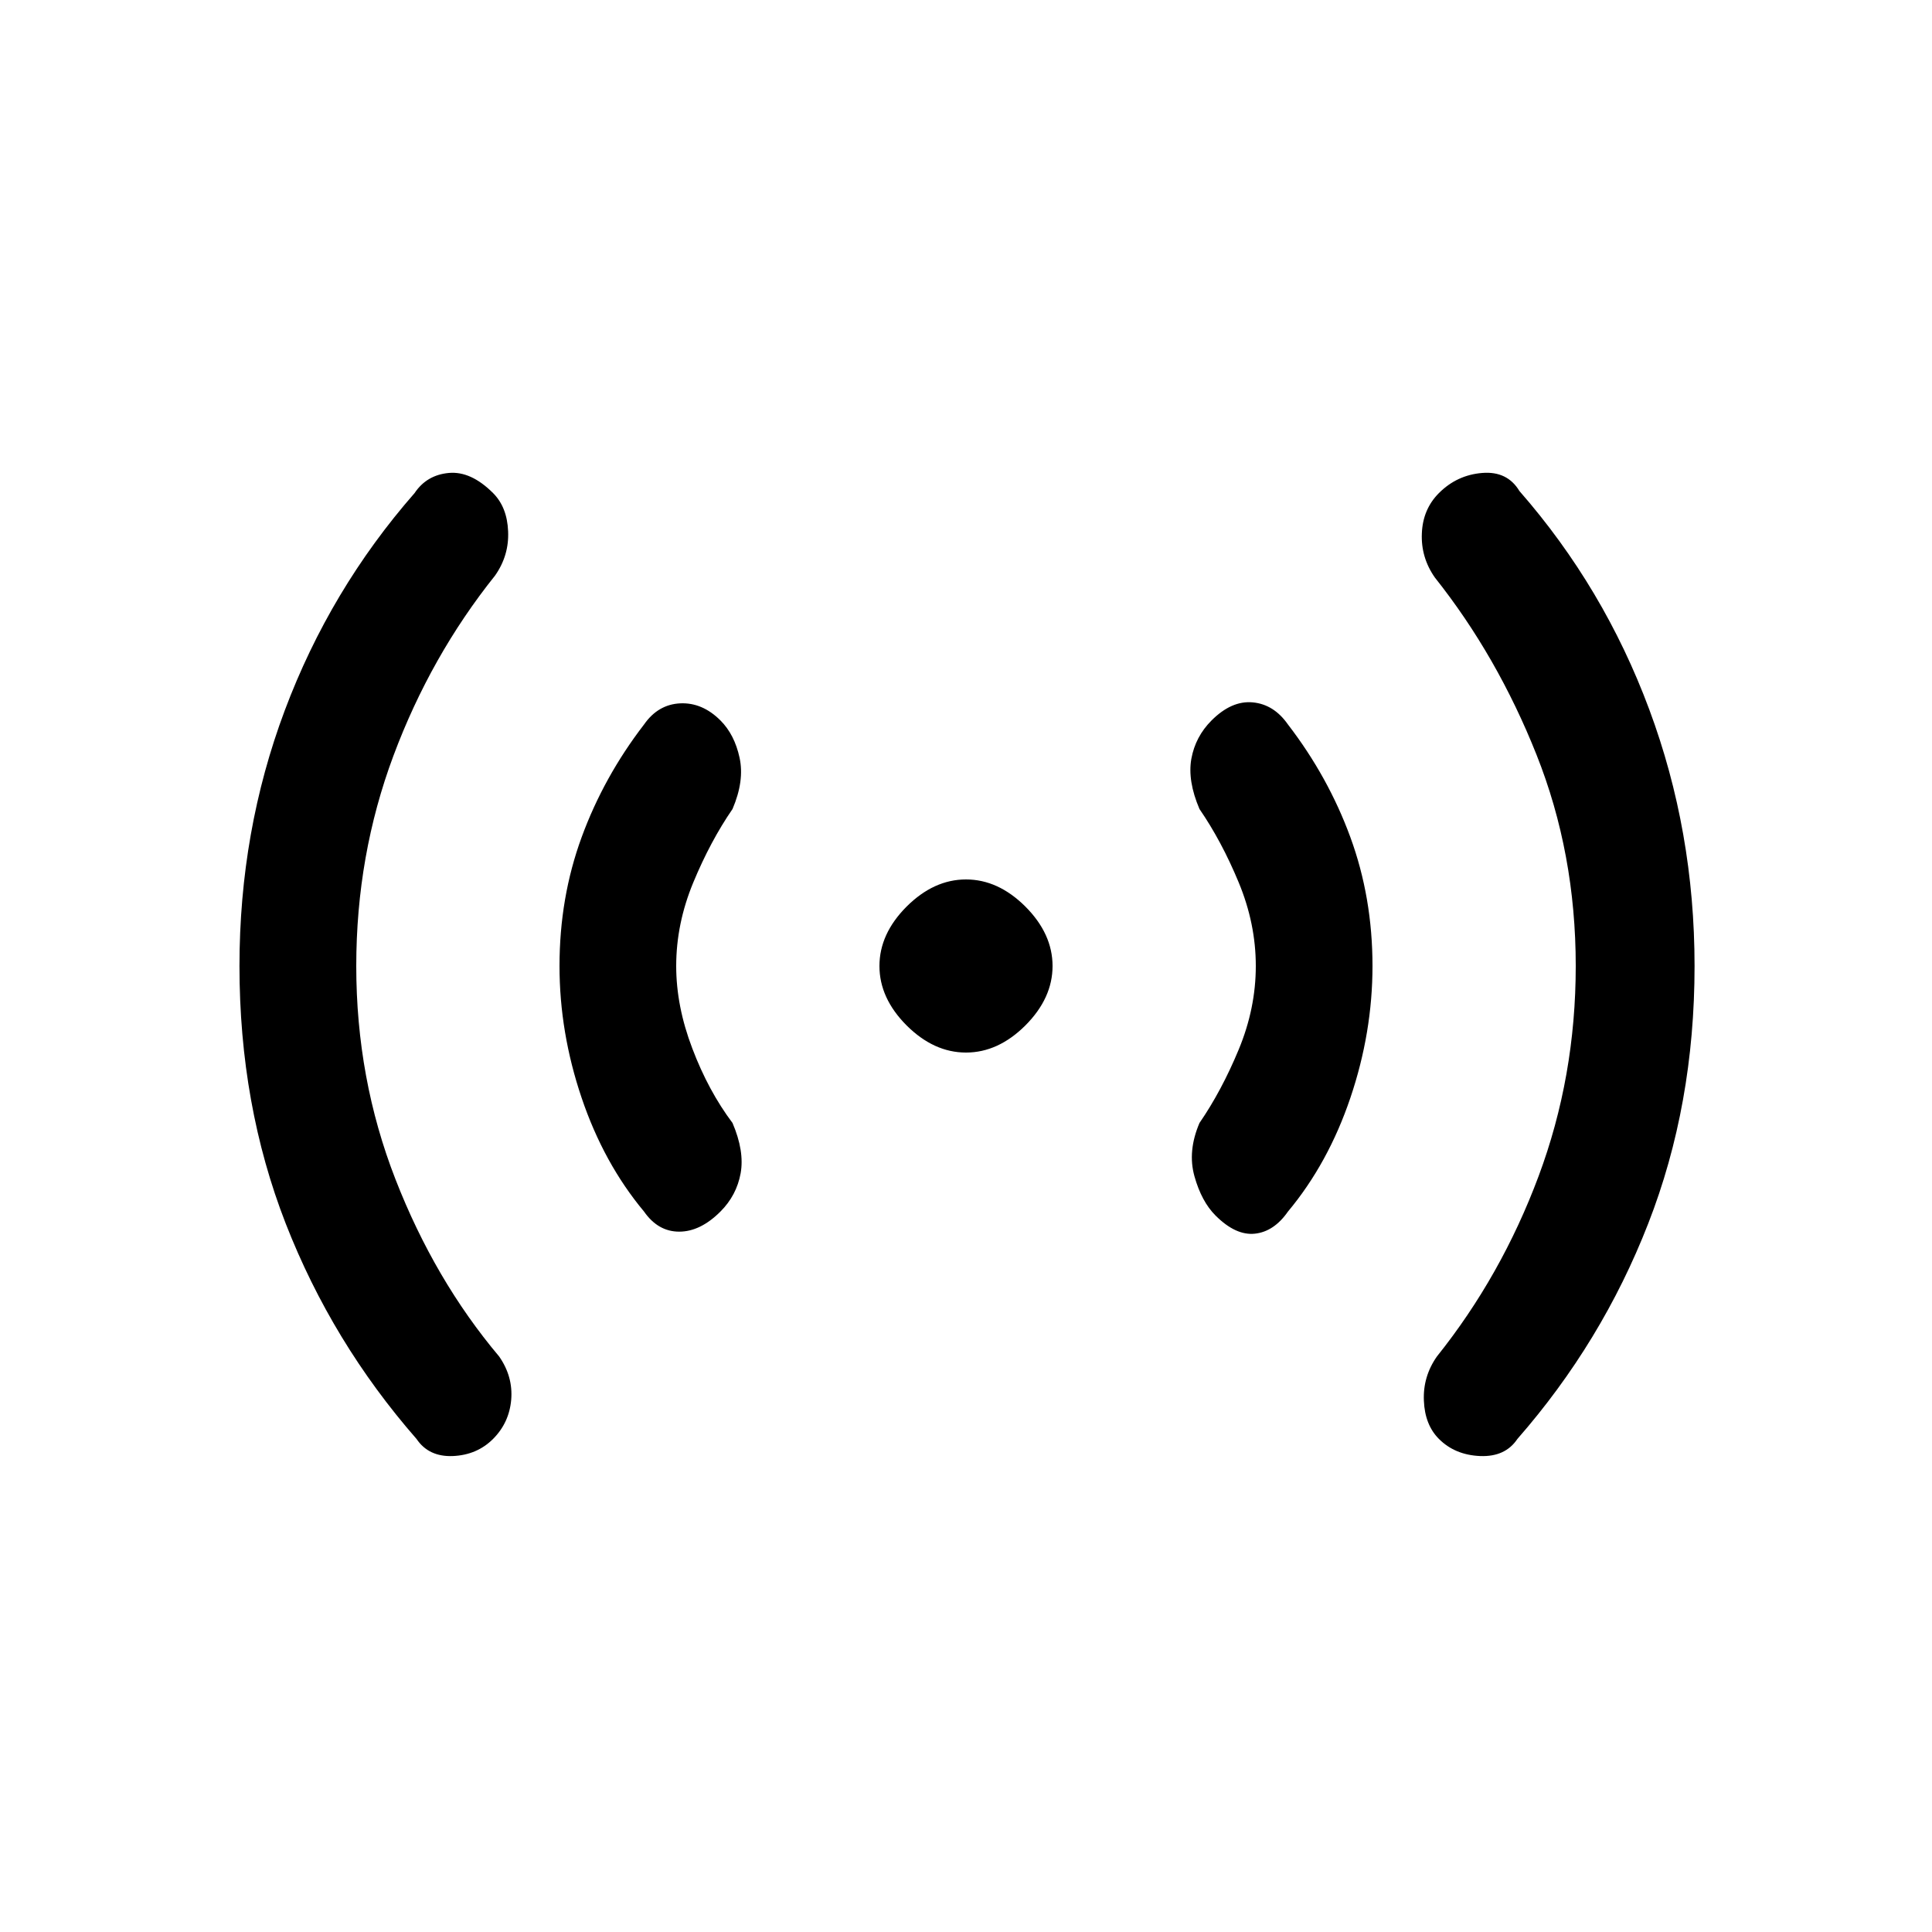 <svg xmlns="http://www.w3.org/2000/svg" height="20" width="20"><path d="M10 10.896Q9.667 10.896 9.385 10.615Q9.104 10.333 9.104 10Q9.104 9.667 9.385 9.385Q9.667 9.104 10 9.104Q10.333 9.104 10.615 9.385Q10.896 9.667 10.896 10Q10.896 10.333 10.615 10.615Q10.333 10.896 10 10.896ZM4.312 14.896Q3.438 13.896 2.958 12.667Q2.479 11.438 2.479 10Q2.479 8.604 2.948 7.354Q3.417 6.104 4.292 5.104Q4.417 4.917 4.646 4.896Q4.875 4.875 5.104 5.104Q5.25 5.25 5.26 5.5Q5.271 5.75 5.125 5.958Q4.458 6.792 4.073 7.823Q3.688 8.854 3.688 10Q3.688 11.167 4.094 12.208Q4.5 13.25 5.167 14.042Q5.312 14.25 5.292 14.49Q5.271 14.729 5.104 14.896Q4.938 15.062 4.688 15.073Q4.438 15.083 4.312 14.896ZM6.667 12.542Q6.25 12.042 6.021 11.365Q5.792 10.688 5.792 10Q5.792 9.292 6.021 8.667Q6.25 8.042 6.667 7.5Q6.812 7.292 7.042 7.281Q7.271 7.271 7.458 7.458Q7.604 7.604 7.656 7.844Q7.708 8.083 7.583 8.375Q7.354 8.708 7.177 9.135Q7 9.562 7 10Q7 10.417 7.167 10.854Q7.333 11.292 7.583 11.625Q7.708 11.917 7.667 12.146Q7.625 12.375 7.458 12.542Q7.25 12.75 7.031 12.75Q6.812 12.75 6.667 12.542ZM12.583 12.583Q12.438 12.438 12.365 12.177Q12.292 11.917 12.417 11.625Q12.646 11.292 12.823 10.865Q13 10.438 13 10Q13 9.562 12.823 9.135Q12.646 8.708 12.417 8.375Q12.292 8.083 12.333 7.854Q12.375 7.625 12.542 7.458Q12.75 7.25 12.969 7.271Q13.188 7.292 13.333 7.5Q13.75 8.042 13.979 8.667Q14.208 9.292 14.208 10Q14.208 10.688 13.979 11.365Q13.75 12.042 13.333 12.542Q13.188 12.75 12.99 12.771Q12.792 12.792 12.583 12.583ZM14.896 14.896Q14.75 14.75 14.74 14.5Q14.729 14.25 14.875 14.042Q15.542 13.208 15.927 12.177Q16.312 11.146 16.312 10Q16.312 8.833 15.906 7.813Q15.5 6.792 14.854 5.979Q14.708 5.771 14.719 5.521Q14.729 5.271 14.896 5.104Q15.083 4.917 15.344 4.896Q15.604 4.875 15.729 5.083Q16.604 6.083 17.073 7.344Q17.542 8.604 17.542 10Q17.542 11.438 17.062 12.667Q16.583 13.896 15.708 14.896Q15.583 15.083 15.323 15.073Q15.062 15.062 14.896 14.896Z"/></svg>
